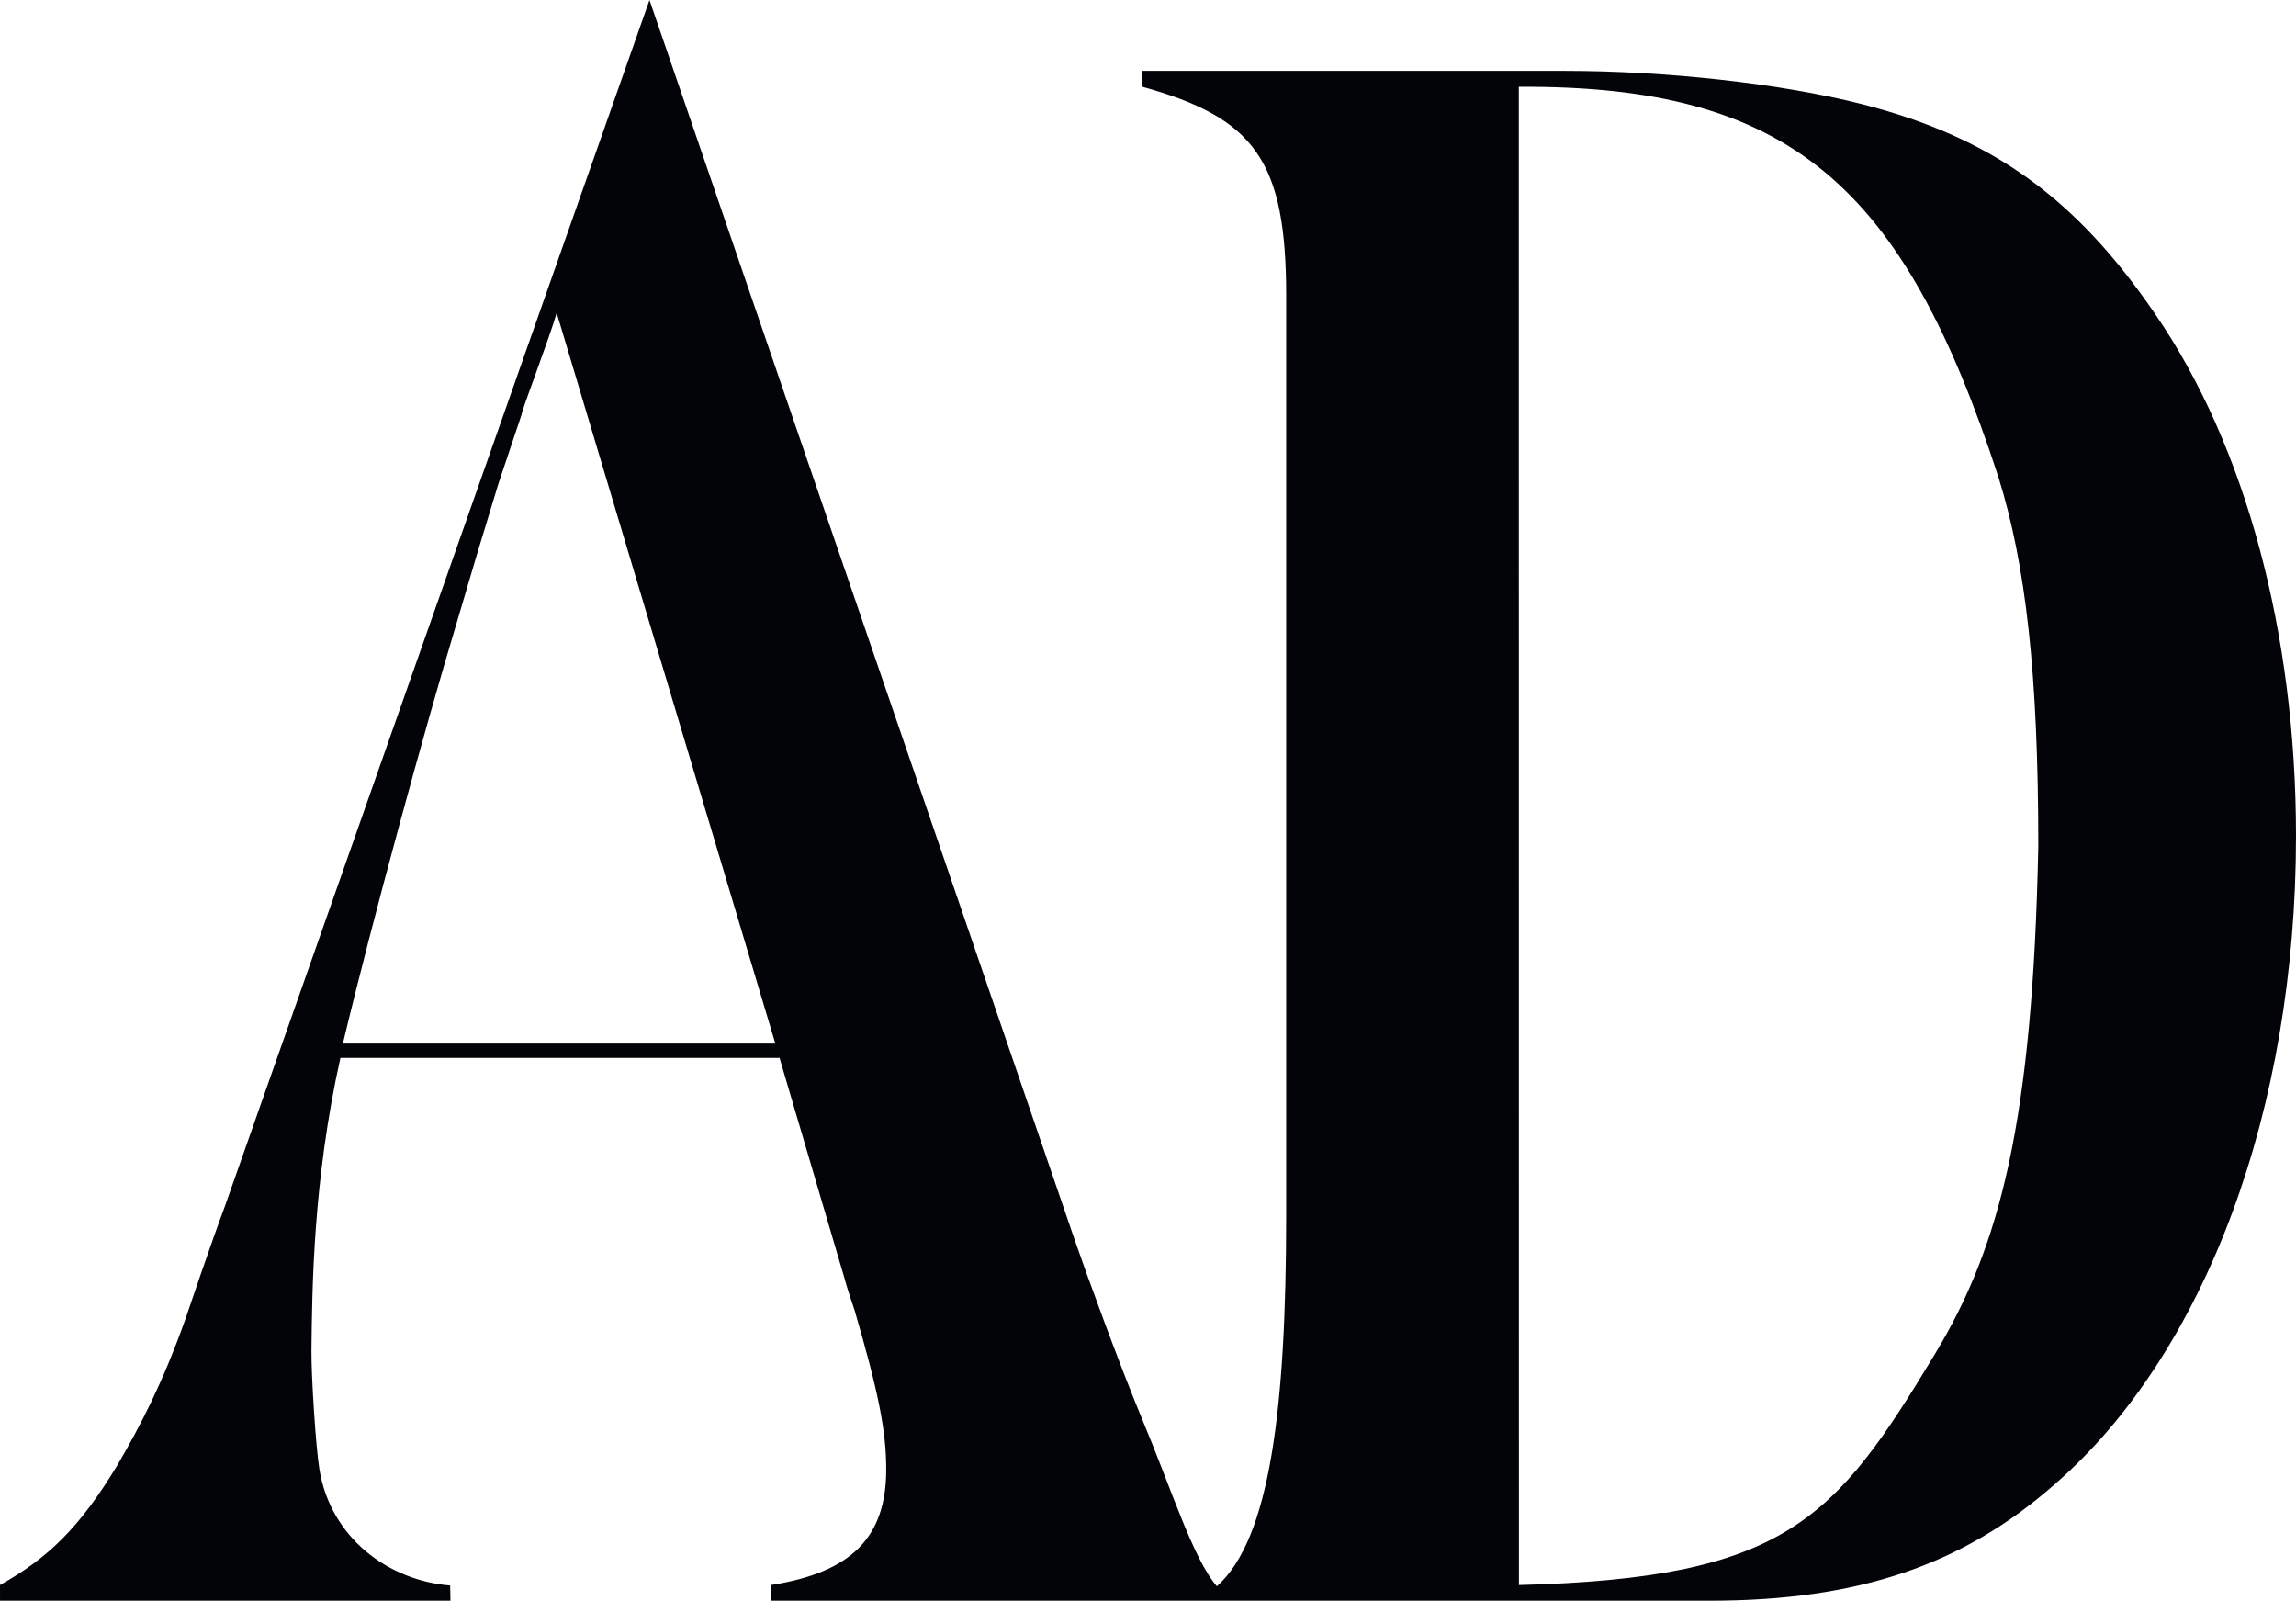 <?xml version="1.0" encoding="utf-8"?>
<!-- Generator: Adobe Illustrator 16.0.0, SVG Export Plug-In . SVG Version: 6.00 Build 0)  -->
<!DOCTYPE svg PUBLIC "-//W3C//DTD SVG 1.1//EN" "http://www.w3.org/Graphics/SVG/1.1/DTD/svg11.dtd">
<svg version="1.1" id="Layer_1" xmlns="http://www.w3.org/2000/svg" xmlns:xlink="http://www.w3.org/1999/xlink" x="0px" y="0px"
	 width="300px" height="209.125px" viewBox="0 0 300 209.125" enable-background="new 0 0 300 209.125" xml:space="preserve">
<path fill="#030408" d="M266.328,110.553c-0.734,35.938-4.981,52.219-13.468,66.282c-13.084,21.683-19.436,29.347-54.395,30.241
	l-0.014-195.737c35.316-0.209,50.206,12.751,62.676,51.016C264.686,73.789,266.328,87.951,266.328,110.553 M101.309,136.339H44.802
	c3.832-16.062,10.751-41.308,14.856-54.924l2.737-9.255l2.735-8.989l3.012-8.986c0-0.544,3.77-10.325,4.591-13.319L101.309,136.339z
	 M300,109.189c0-26.413-6.571-50.917-18.34-68.074c-10.404-15.249-21.354-23.145-38.325-27.501
	c-10.678-2.724-25.731-4.355-38.874-4.355h-55.294v2.049c14.781,4.085,18.889,9.659,18.889,27.355V158.75
	c0,25.1-2.094,42.313-9.057,48.486c-3.116-3.625-5.827-12.418-9.82-21.973c-2.829-6.773-7.444-19.435-8.745-23.244L84.863,0
	l-55.5,157.654c-1.641,4.357-4.883,13.914-5.156,14.73c-3.012,8.441-5.863,13.863-8.874,19.039
	c-4.93,8.168-9.035,12.109-15.332,15.65v2.05h58.856l-0.039-1.987c-8.13-0.652-15.627-6.275-17.08-15.152
	c-0.483-2.951-1.083-12.371-1.043-15.656c0.094-7.75,0.183-22.051,3.783-38.124h57.376l8.464,28.713
	c0.279,1.089,0.824,2.722,1.372,4.356c3.013,10.348,4.106,15.521,4.106,20.693c0,8.982-4.653,13.473-15.057,15.107v2.05h47.059
	h18.37h57.186c19.435,0,33.123-4.632,45.165-15.25C288.228,176.719,300,144.859,300,109.189"/>
</svg>
